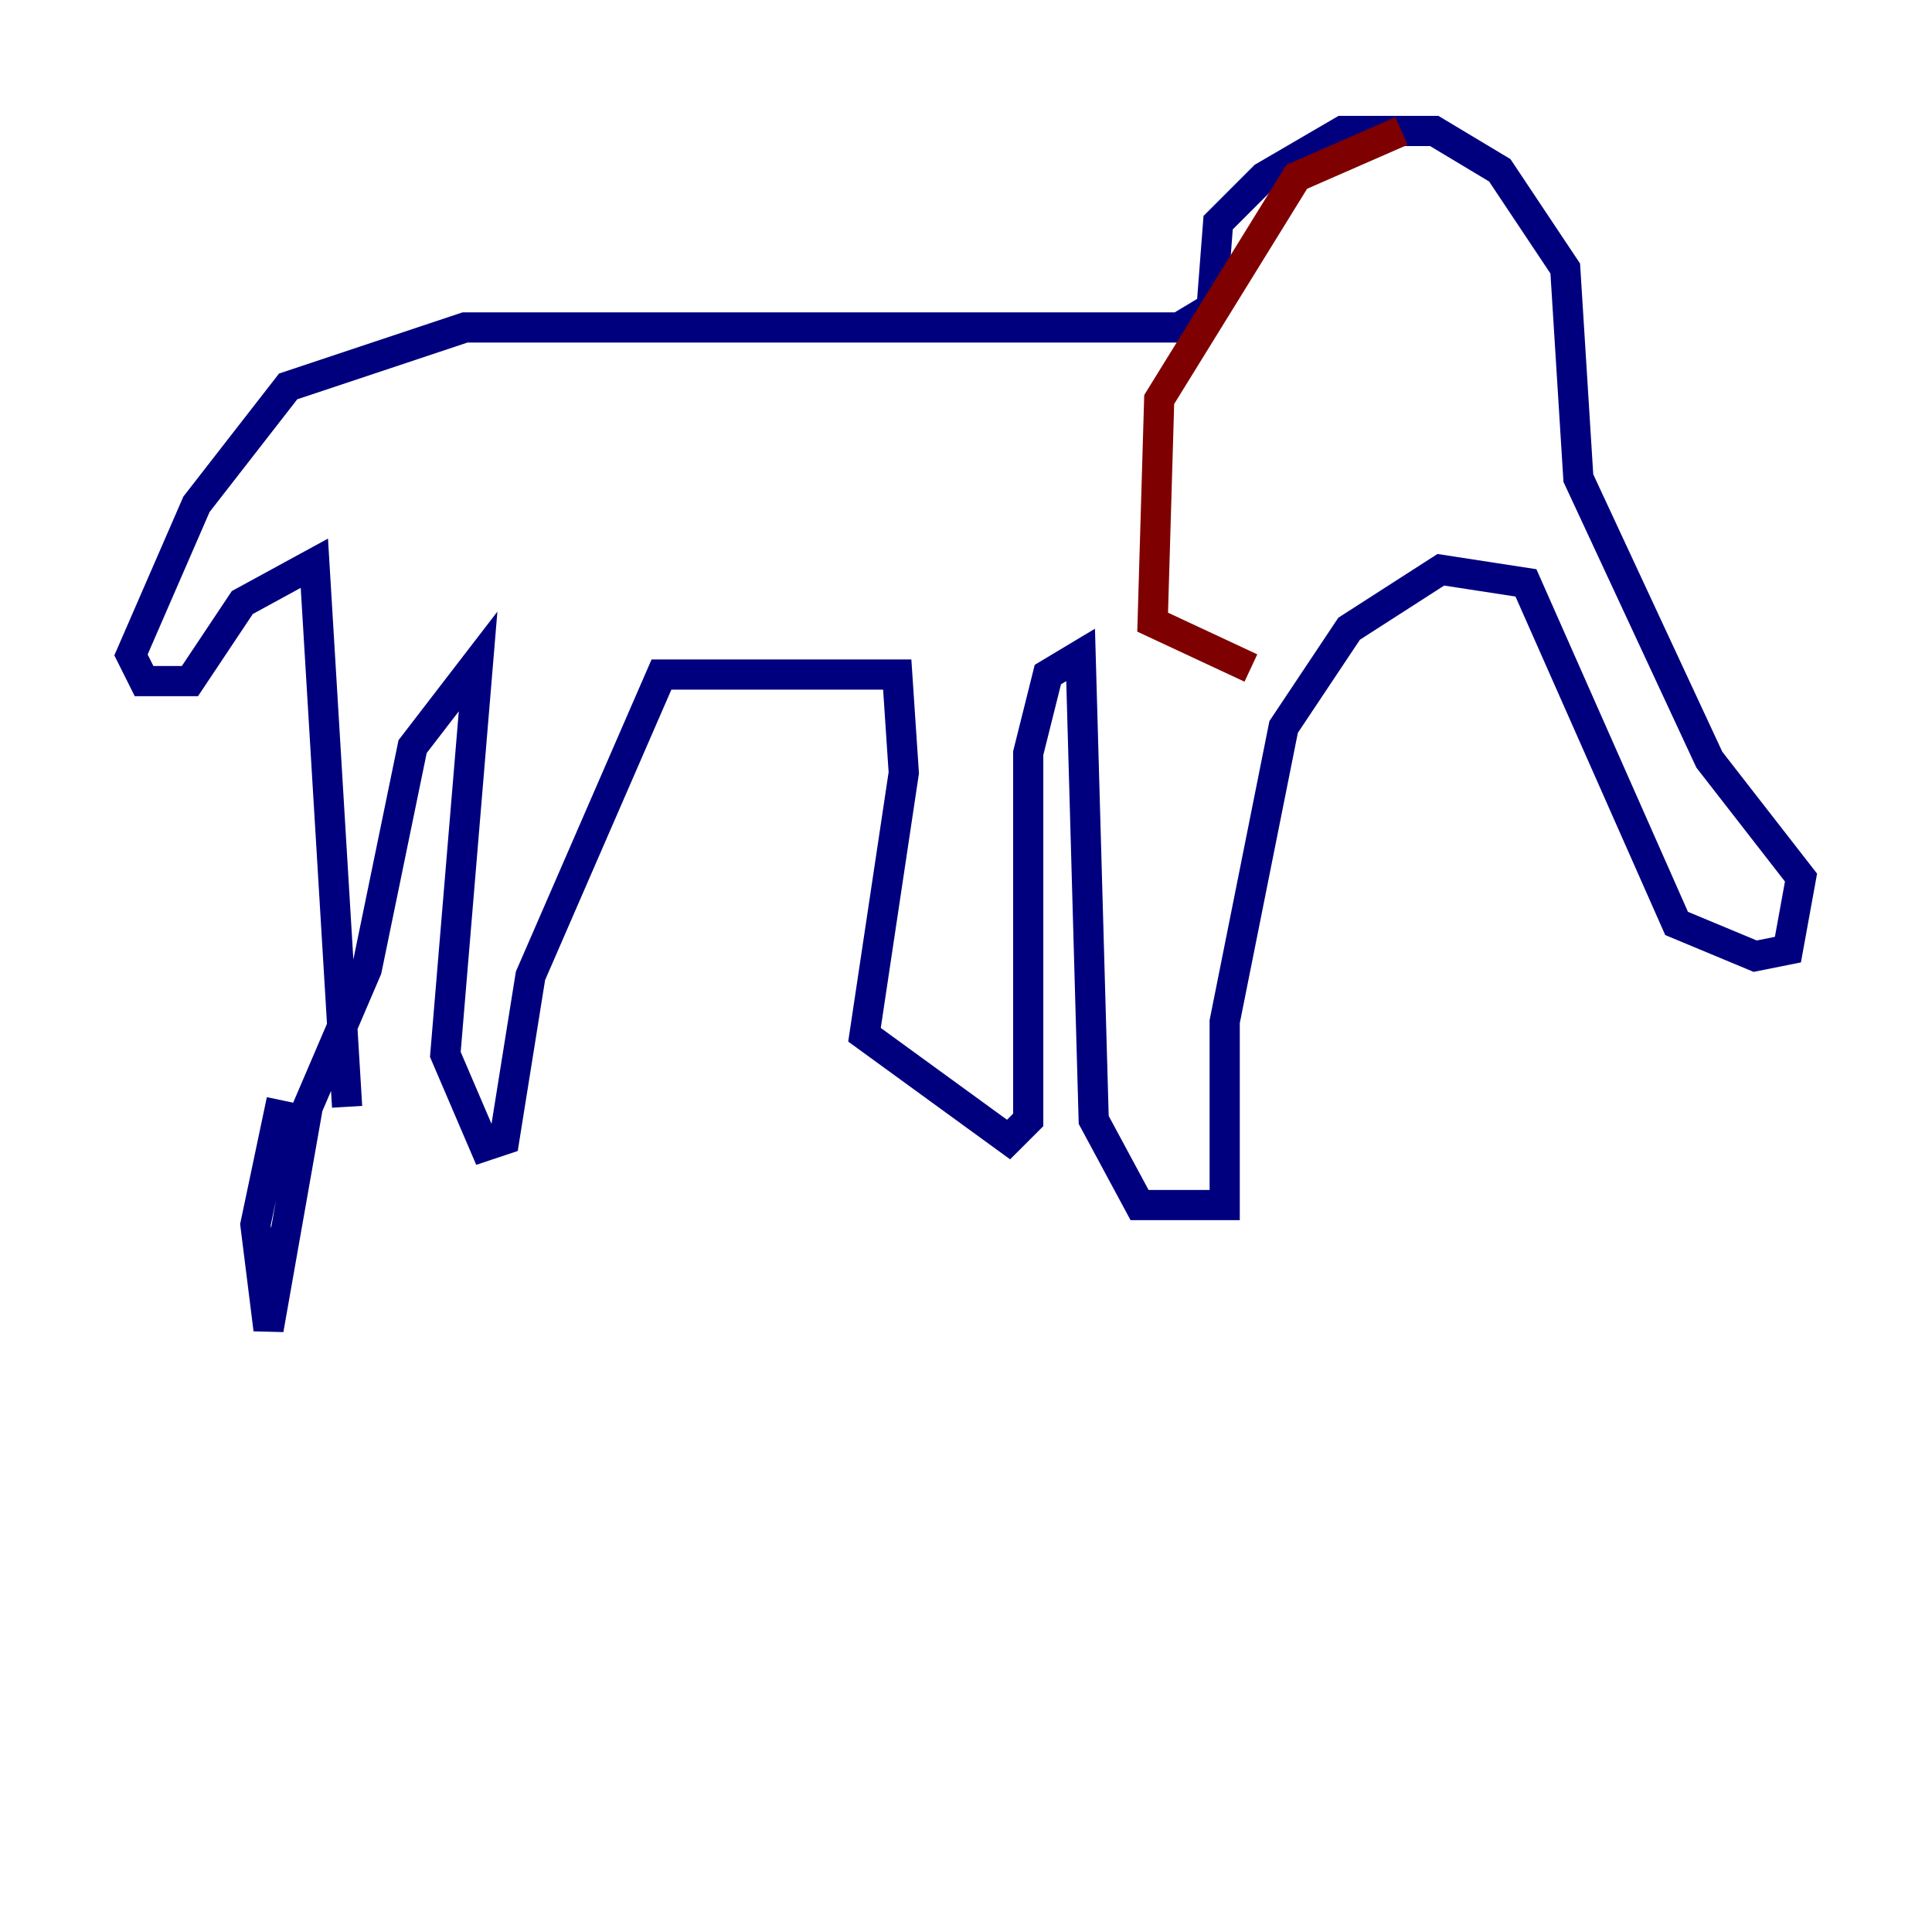 <?xml version="1.0" encoding="utf-8" ?>
<svg baseProfile="tiny" height="128" version="1.2" viewBox="0,0,128,128" width="128" xmlns="http://www.w3.org/2000/svg" xmlns:ev="http://www.w3.org/2001/xml-events" xmlns:xlink="http://www.w3.org/1999/xlink"><defs /><polyline fill="none" points="22.997,73.329 20.827,37.315 16.054,39.919 12.583,45.125 9.546,45.125 8.678,43.39 13.017,33.41 19.091,25.6 30.807,21.695 78.102,21.695 80.271,20.393 80.705,14.752 83.742,11.715 88.949,8.678 95.024,8.678 99.363,11.281 103.702,17.79 104.57,31.675 113.248,50.332 119.322,58.142 118.454,62.915 116.285,63.349 111.078,61.18 101.098,38.617 95.458,37.749 89.383,41.654 85.044,48.163 81.139,67.688 81.139,79.837 75.498,79.837 72.461,74.197 71.593,43.39 69.424,44.691 68.122,49.898 68.122,74.197 66.82,75.498 57.275,68.556 59.878,51.2 59.444,44.691 43.824,44.691 35.146,64.651 33.41,75.498 32.108,75.932 29.505,69.858 31.675,43.824 27.336,49.464 24.298,64.217 20.393,73.329 17.79,88.081 16.922,81.139 18.658,72.895" stroke="#00007f" stroke-width="2" /><polyline fill="none" points="92.854,8.678 85.912,11.715 76.8,26.468 76.366,41.22 82.875,44.258" stroke="#7f0000" stroke-width="2" /></svg>